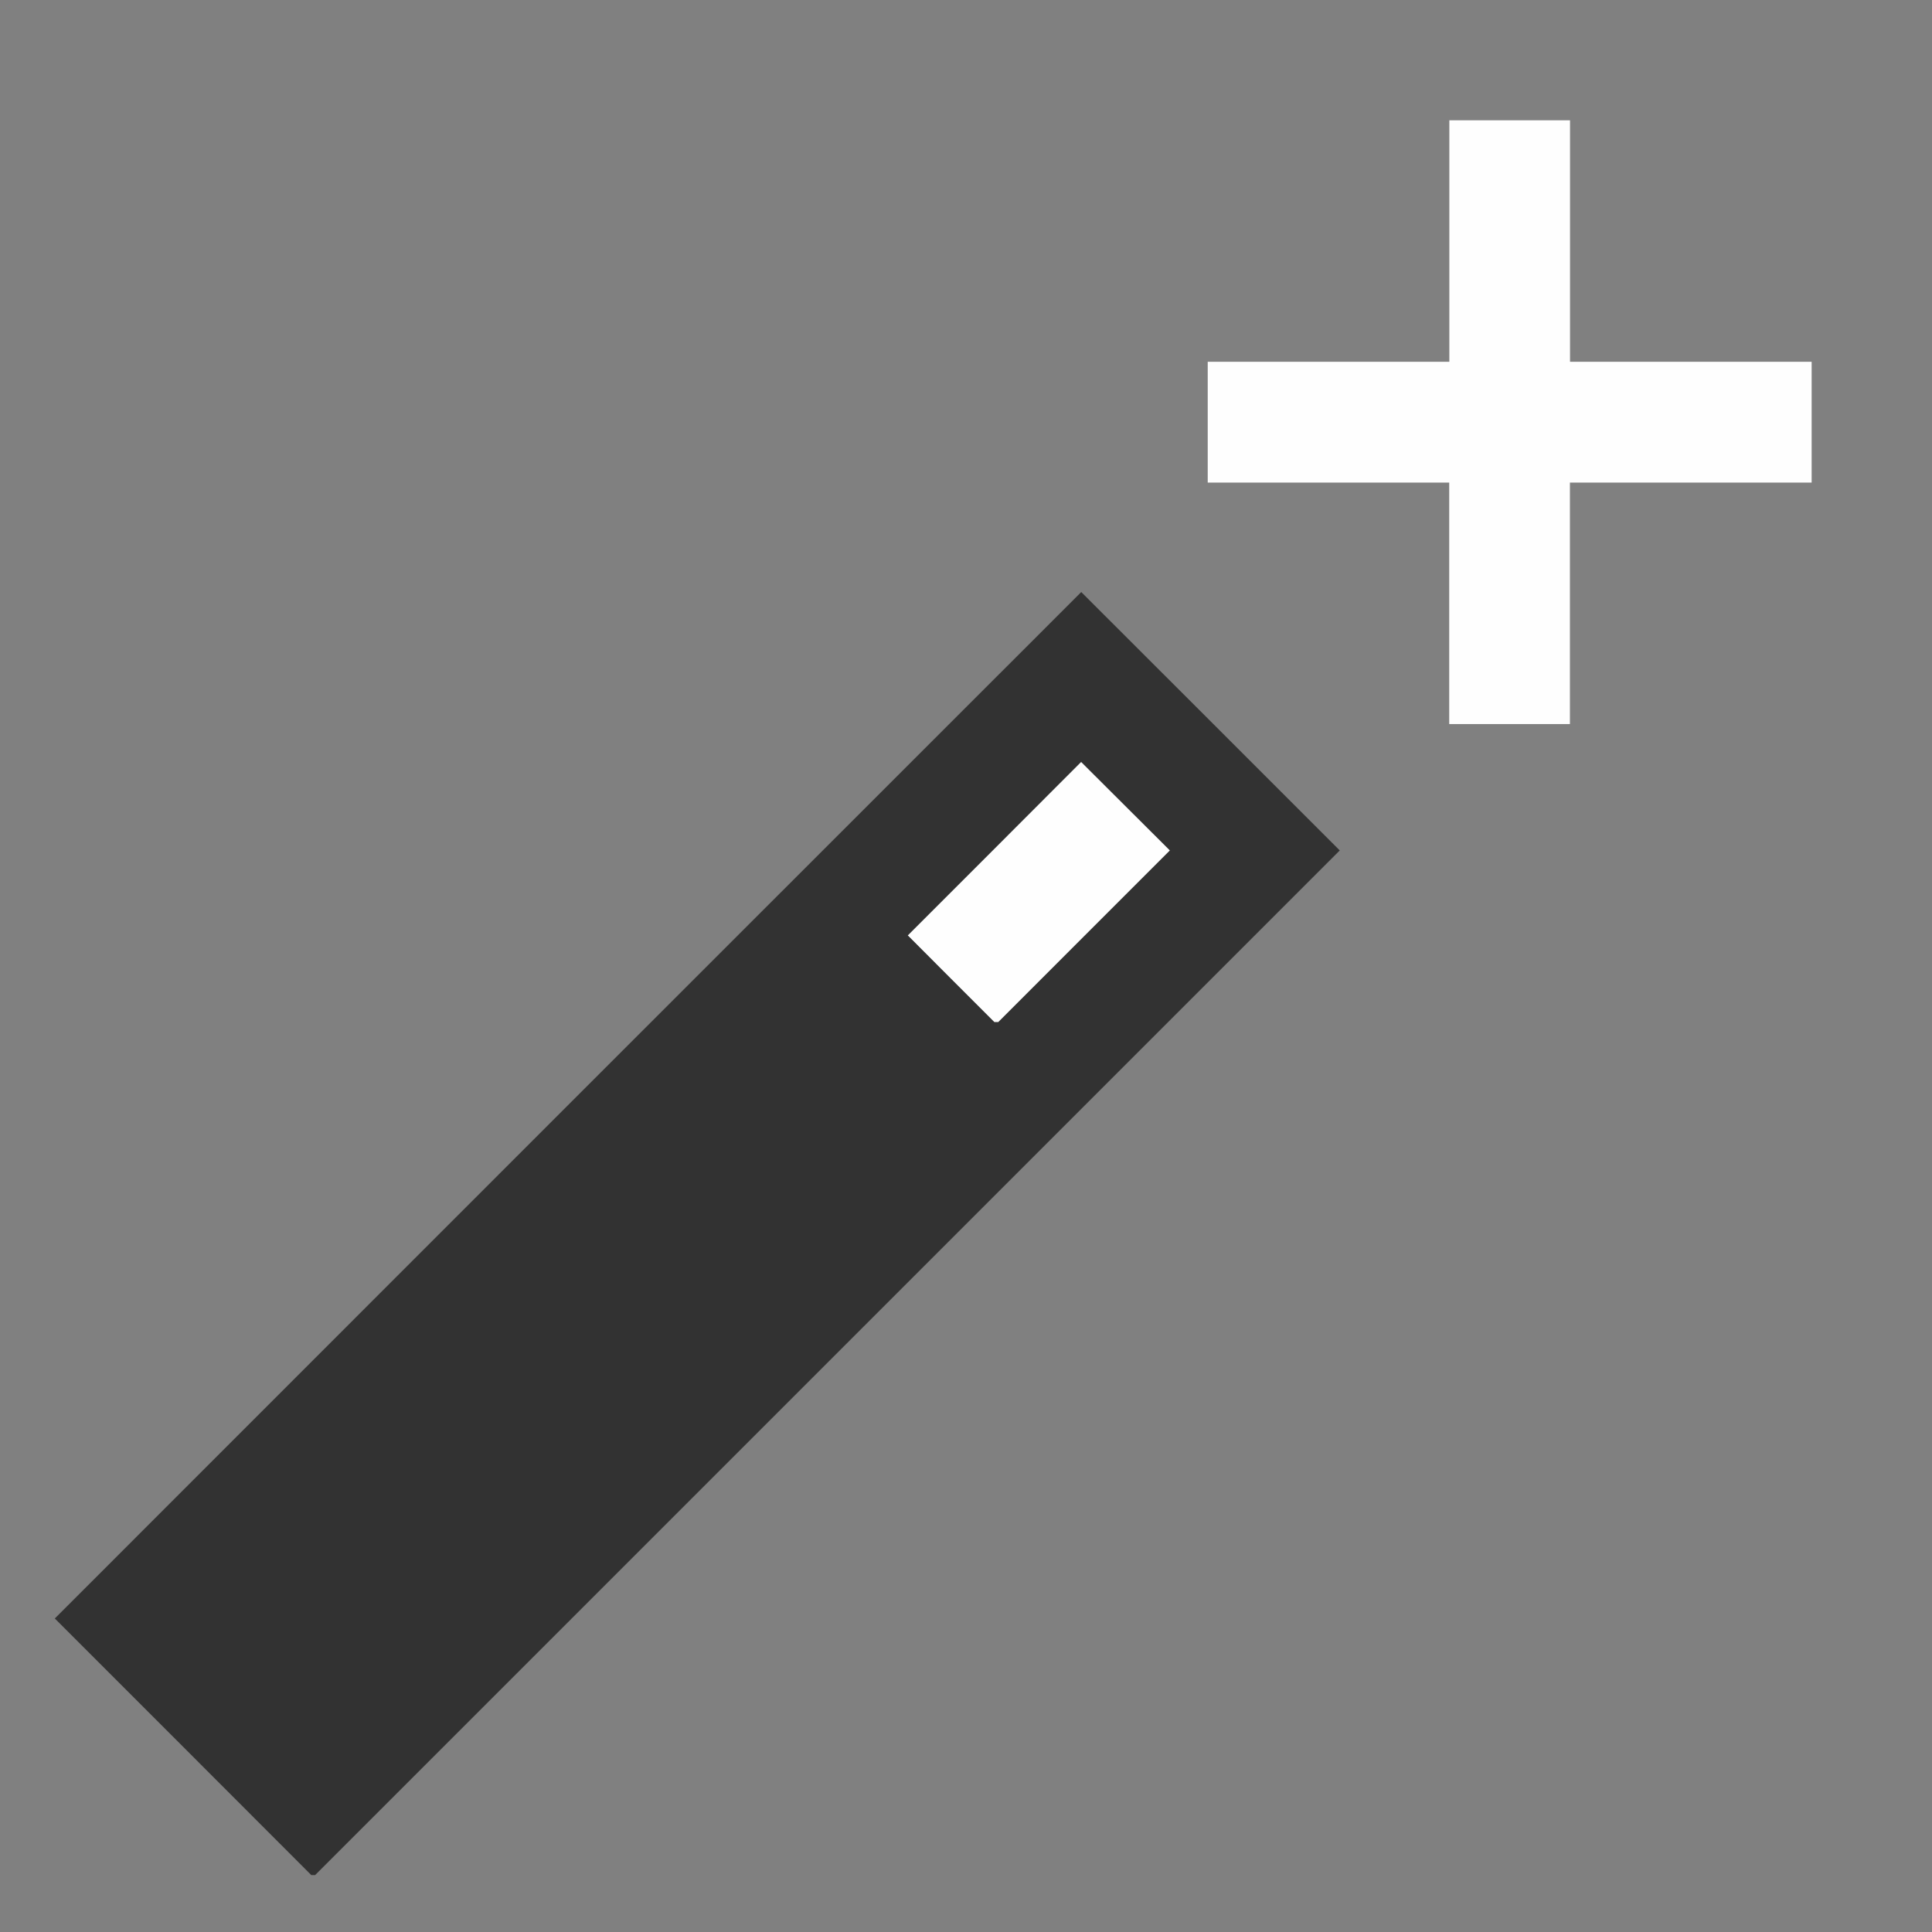 <?xml version="1.0" encoding="UTF-8" standalone="no"?>
<!-- Created with Inkscape (http://www.inkscape.org/) -->

<svg
   version="1.1"
   id="svg756"
   width="1600"
   height="1600"
   viewBox="0 0 1600 1600"
   sodipodi:docname="enhance.svg"
   inkscape:version="1.2.2 (732a01da63, 2022-12-09)"
   xmlns:inkscape="http://www.inkscape.org/namespaces/inkscape"
   xmlns:sodipodi="http://sodipodi.sourceforge.net/DTD/sodipodi-0.dtd"
   xmlns="http://www.w3.org/2000/svg"
   xmlns:svg="http://www.w3.org/2000/svg">
  <rect x="0" y="0" width="1600" height="1600" fill="#808080" stroke="none"/>
  <defs
     id="defs760" />
  <sodipodi:namedview
     id="namedview758"
     pagecolor="#808080"
     bordercolor="#000000"
     borderopacity="0.25"
     inkscape:showpageshadow="2"
     inkscape:pageopacity="0"
     inkscape:pagecheckerboard="true"
     inkscape:deskcolor="#d1d1d1"
     showgrid="false"
     inkscape:zoom="0.5"
     inkscape:cx="724"
     inkscape:cy="960"
     inkscape:window-width="2560"
     inkscape:window-height="1009"
     inkscape:window-x="-8"
     inkscape:window-y="-8"
     inkscape:window-maximized="1"
     inkscape:current-layer="g762" />
  <g
     inkscape:groupmode="layer"
     inkscape:label="Image"
     id="g762"
     transform="matrix(1.143,0,0,1.143,-114.286,3506.262)"
     style="stroke-width:0.875">
    <g
       id="ENHANCE"
       transform="matrix(87.443,0,0,87.443,100,-3067.979)"
       style="stroke-width:0.01">
      <path
         style="fill:none;stroke-width:0"
         d="M 8.005,16.01 H 0 V 8.005 0 h 8.005 8.005 v 8.005 8.005 z M 2.595,15.541 h 0.016 L 6.856,11.296 11.101,7.051 10.03,5.98 8.959,4.91 4.706,9.162 0.454,13.415 1.517,14.478 2.579,15.541 Z M 12.508,6.004 H 13.008 V 5.003 4.003 h 1.001 1.001 V 3.502 3.002 H 14.009 13.008 V 2.001 1.001 H 12.508 12.008 V 2.001 3.002 H 11.007 10.007 V 3.502 4.003 h 1.001 1.001 V 5.003 6.004 Z"
         id="path889" />
      <path
         style="fill:#fefefe;stroke-width:0"
         d="m 8.255,8.474 h -0.016 L 7.88,8.115 7.521,7.755 8.24,7.036 8.958,6.317 9.326,6.684 9.694,7.051 8.983,7.762 8.272,8.474 Z M 12.508,6.004 H 12.008 V 5.003 4.003 H 11.007 10.007 V 3.502 3.002 h 1.001 1.001 V 2.001 1.001 h 0.5 0.5 V 2.001 3.002 h 1.001 1.001 V 3.502 4.003 H 14.009 13.008 V 5.003 6.004 Z"
         id="path887" />
      <path
         style="fill:#323232;stroke-width:0"
         d="M 2.595,15.541 H 2.579 L 1.517,14.478 0.454,13.415 4.706,9.162 8.959,4.91 10.03,5.98 11.101,7.051 6.856,11.296 2.611,15.541 Z M 8.255,8.474 h 0.016 L 8.983,7.762 9.694,7.051 9.326,6.684 8.958,6.317 8.24,7.036 7.521,7.755 7.88,8.115 8.239,8.474 Z"
         id="path885" />
    </g>
  </g>
</svg>
